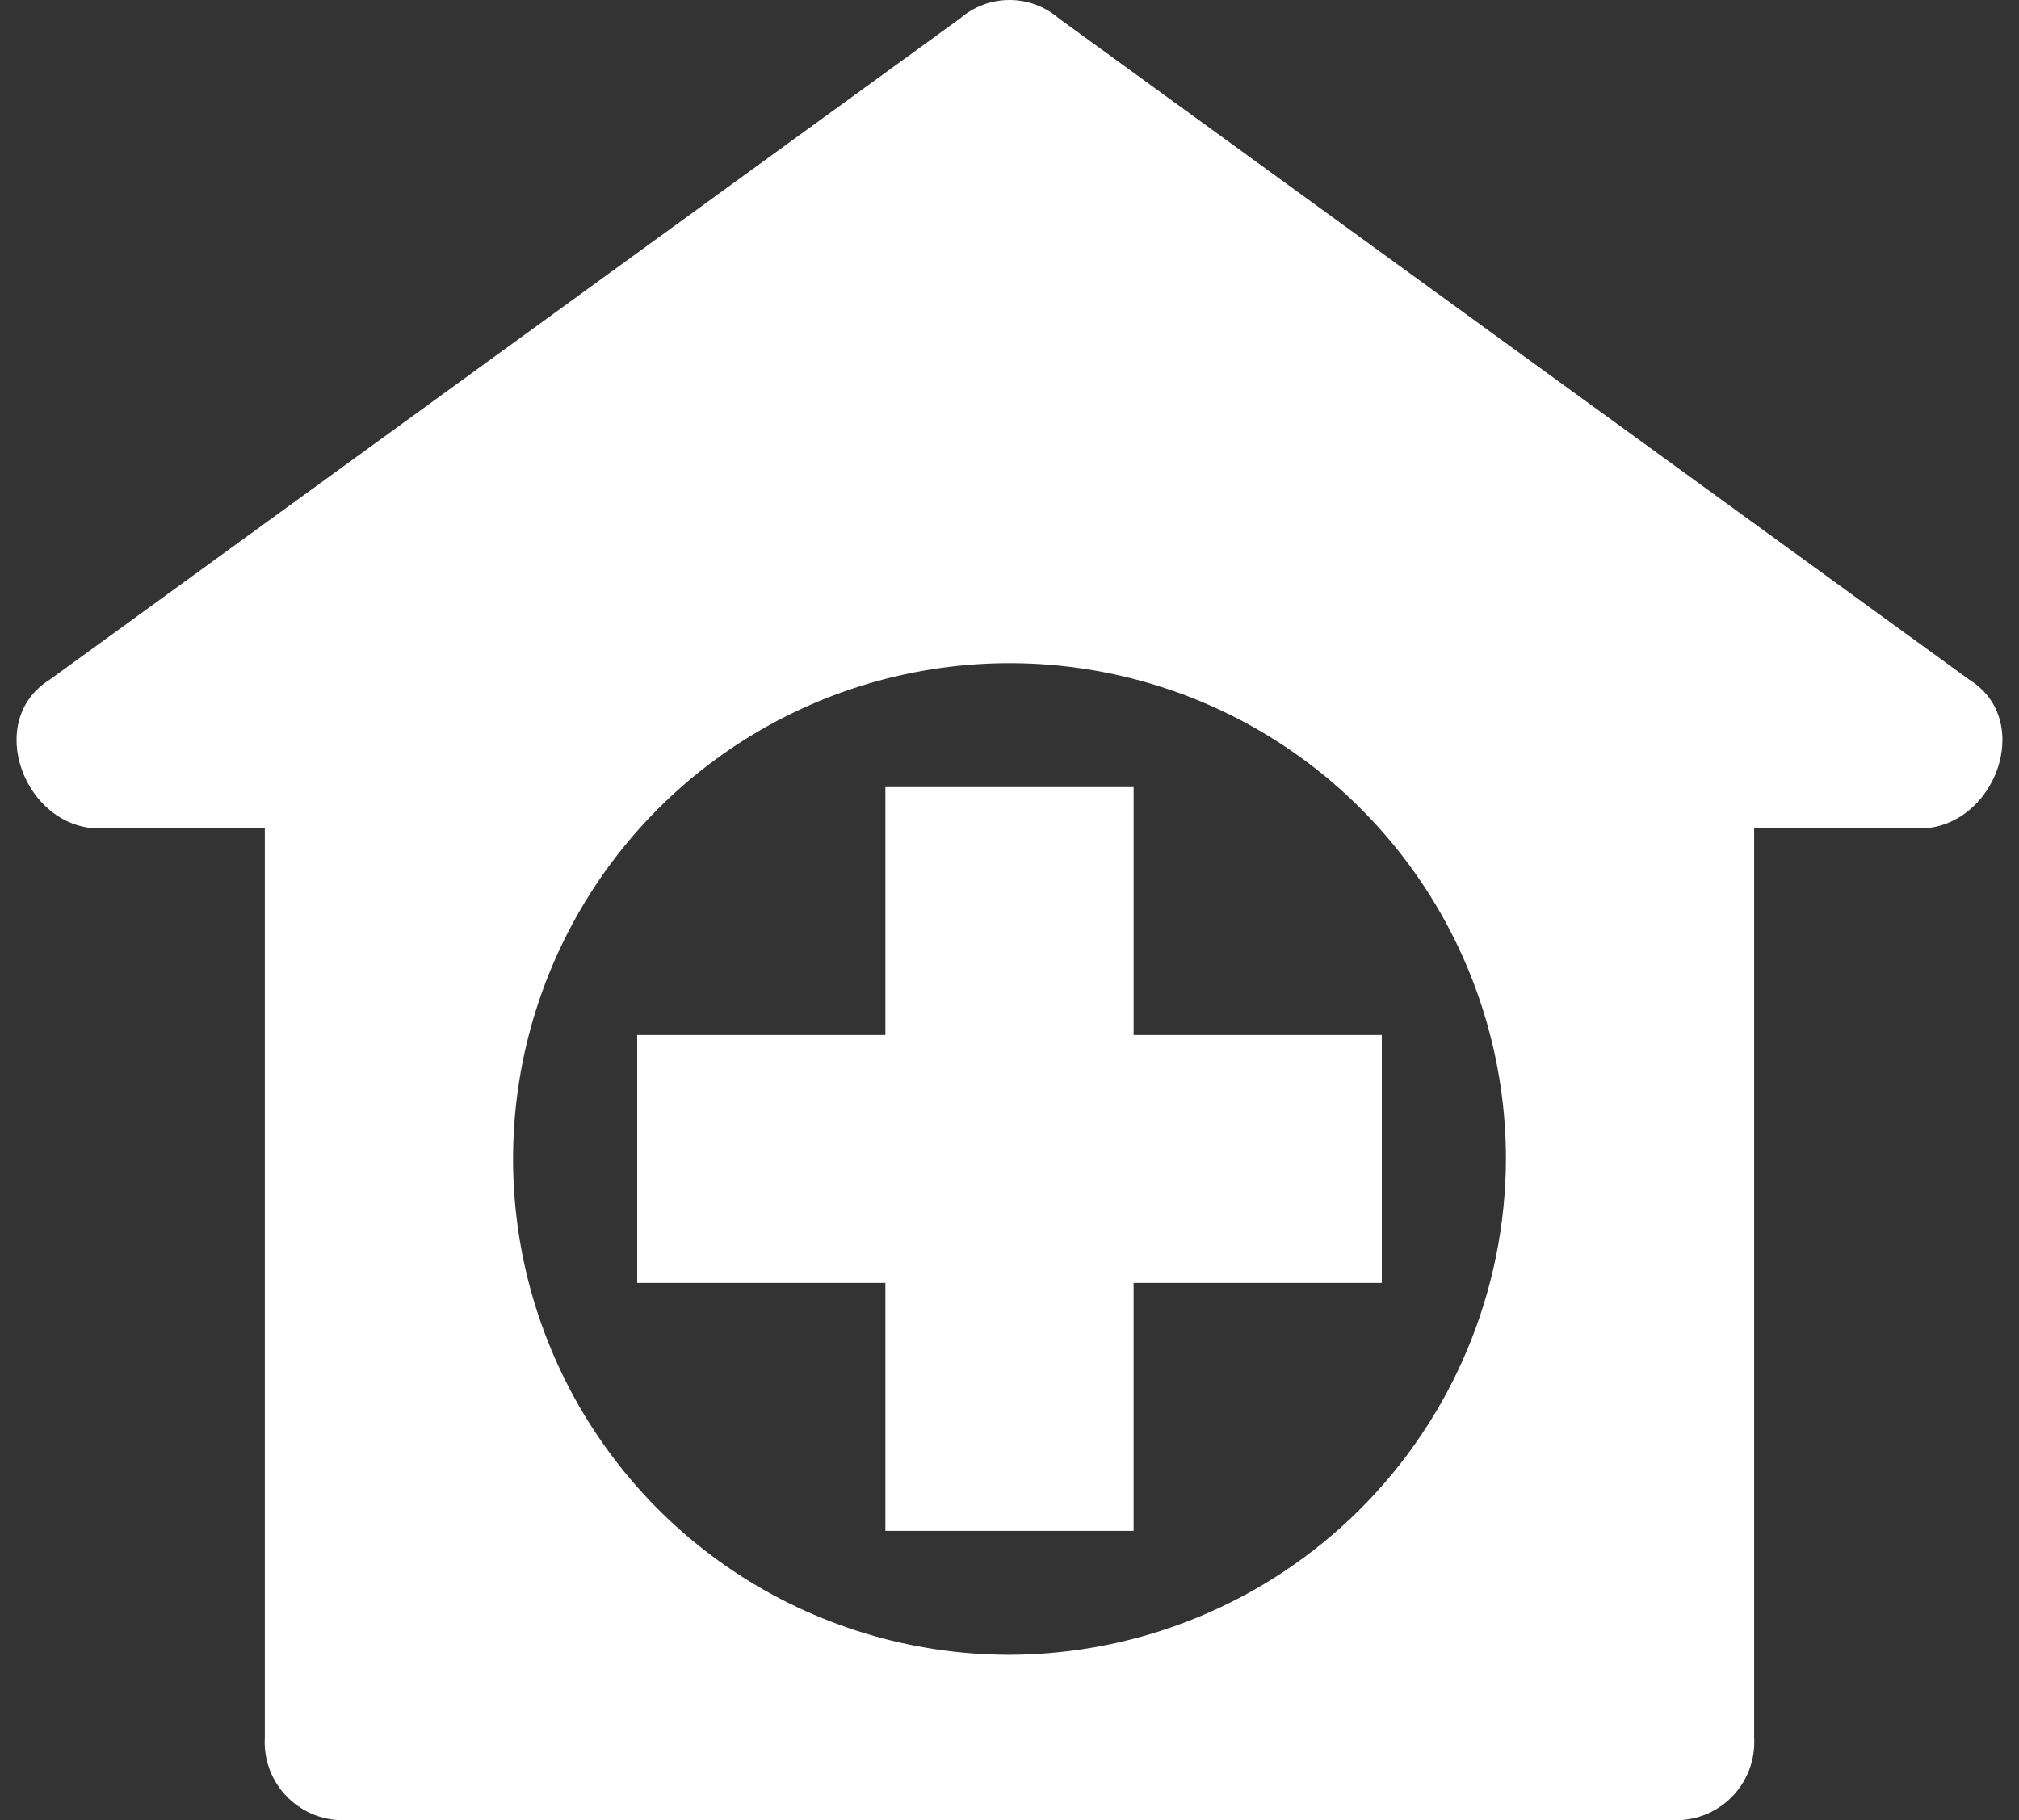 <svg width="61" height="55" viewBox="0 0 61 55" fill="none" xmlns="http://www.w3.org/2000/svg">
<rect x="0" y="0" width="61" height="55" fill="#333333" stroke="none"/>
<g clip-path="url(#clip0_102_1300)">
<path d="M59.498 20.539L32 0.562C31.585 0.2 31.052 -0 30.5 -0C29.949 -0 29.416 0.2 29 0.562L1.502 20.539C-0.498 21.785 0.752 25.034 3.002 25.034H8.001V52.503C7.981 52.836 8.032 53.17 8.151 53.482C8.269 53.794 8.452 54.077 8.689 54.313C8.925 54.549 9.209 54.733 9.521 54.851C9.834 54.969 10.168 55.02 10.501 55H50.498C50.832 55.02 51.166 54.969 51.478 54.851C51.791 54.733 52.075 54.549 52.311 54.313C52.547 54.077 52.731 53.794 52.849 53.482C52.968 53.17 53.018 52.836 52.998 52.503V25.034H57.998C60.248 25.034 61.497 21.787 59.498 20.539ZM30.5 50.006C27.534 50.006 24.634 49.127 22.167 47.481C19.701 45.834 17.778 43.495 16.643 40.757C15.508 38.019 15.211 35.006 15.789 32.1C16.368 29.194 17.797 26.524 19.894 24.428C21.992 22.333 24.665 20.906 27.574 20.328C30.483 19.75 33.499 20.046 36.24 21.18C38.981 22.314 41.323 24.235 42.971 26.699C44.619 29.163 45.499 32.06 45.499 35.023C45.487 38.993 43.904 42.797 41.093 45.605C38.283 48.412 34.475 49.994 30.5 50.006Z" fill="white"/>
<path d="M34.25 31.277V23.785H26.75V31.277H19.251V38.768H26.75V46.26H34.249V38.768H41.748V31.277H34.25Z" fill="white"/>
</g>
<defs>
<clipPath id="clip0_102_1300">
<rect width="60" height="55" fill="white" transform="translate(0.5)"/>
</clipPath>
</defs>
</svg>
